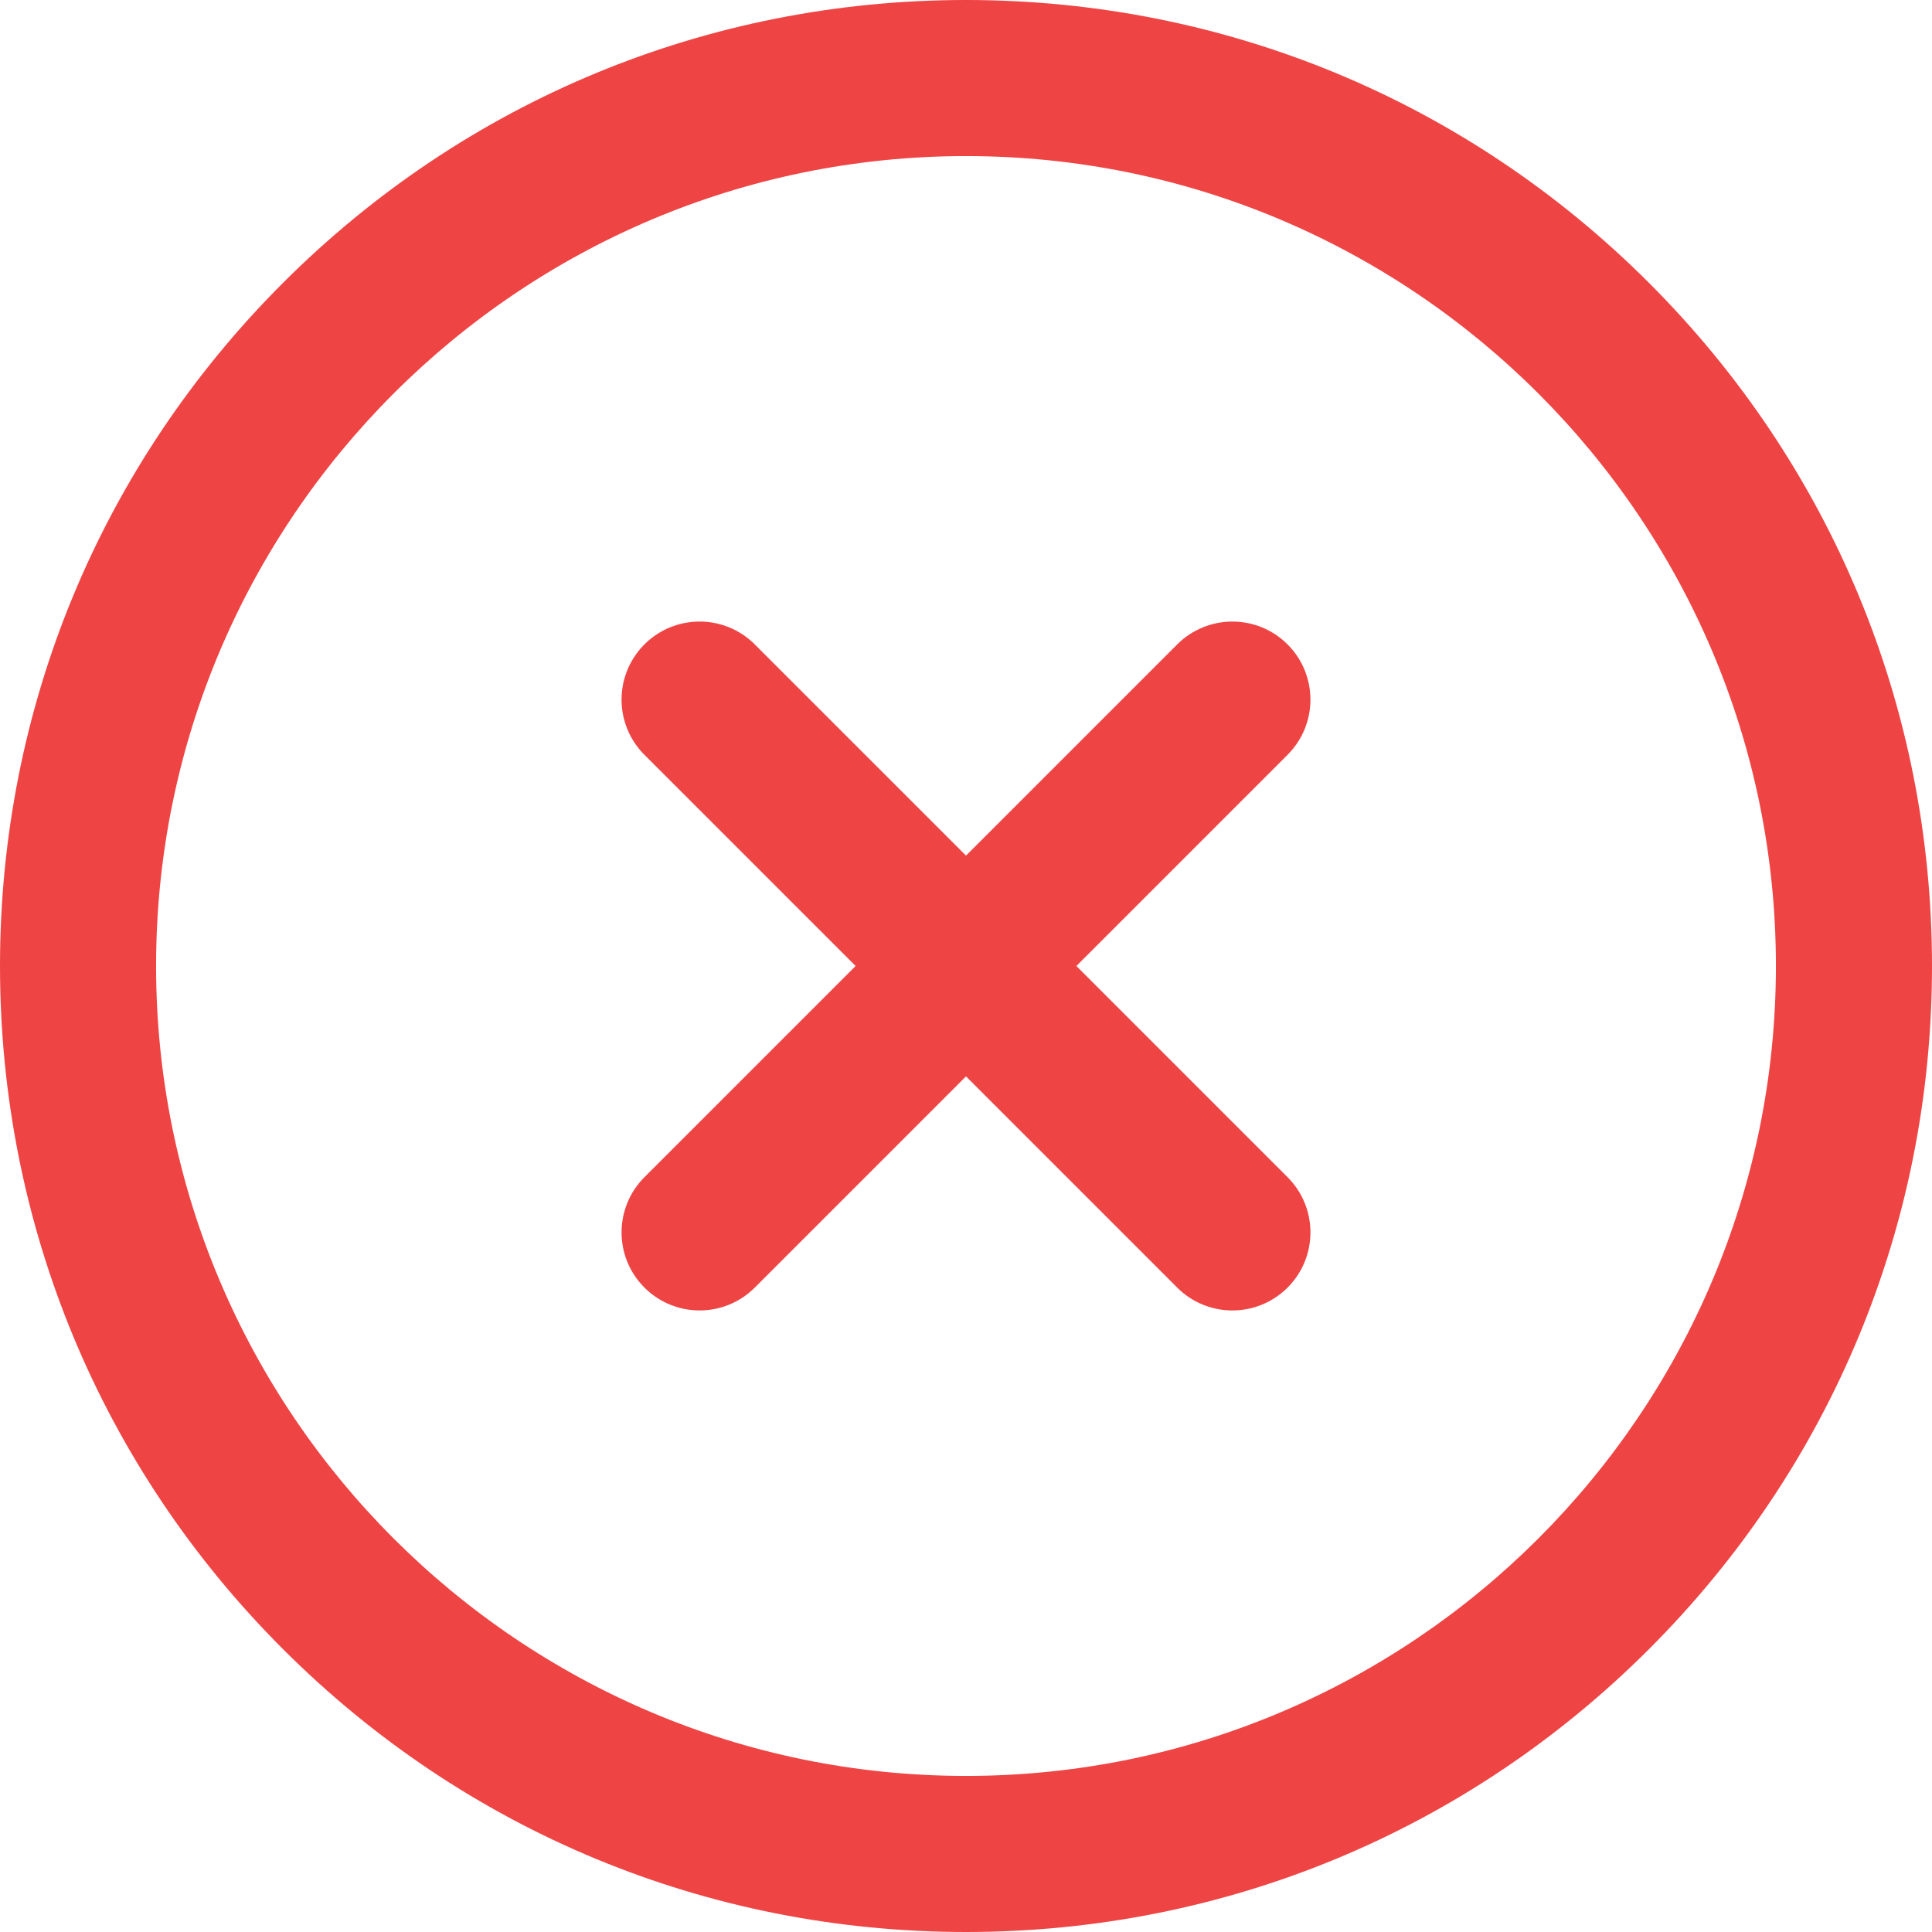 <svg xmlns="http://www.w3.org/2000/svg" viewBox="0 0 512 512">
<path fill="#EF4444" d="M437.019 74.981C388.667 26.629 324.38 0 256 0S123.333 26.63 74.981 74.981 0 187.62 0 256s26.629 132.667 74.981 181.019C123.332 485.371 187.62 512 256 512s132.667-26.629 181.019-74.981C485.371 388.667 512 324.38 512 256s-26.629-132.668-74.981-181.019zM256 470.636C137.65 470.636 41.364 374.35 41.364 256S137.65 41.364 256 41.364 470.636 137.65 470.636 256 374.35 470.636 256 470.636z"></path>
<path fill="#EF4444" d="M341.22 170.781c-8.077-8.077-21.172-8.077-29.249 0L170.78 311.971c-8.077 8.077-8.077 21.172 0 29.249 4.038 4.039 9.332 6.058 14.625 6.058s10.587-2.019 14.625-6.058l141.19-141.191c8.076-8.076 8.076-21.171 0-29.248z"></path>
<path fill="#EF4444" d="M341.22 311.971l-141.191-141.19c-8.076-8.077-21.172-8.077-29.248 0-8.077 8.076-8.077 21.171 0 29.248l141.19 141.191a20.616 20.616 0 0 0 14.625 6.058 20.618 20.618 0 0 0 14.625-6.058c8.075-8.077 8.075-21.172-.001-29.249z"></path>
</svg>